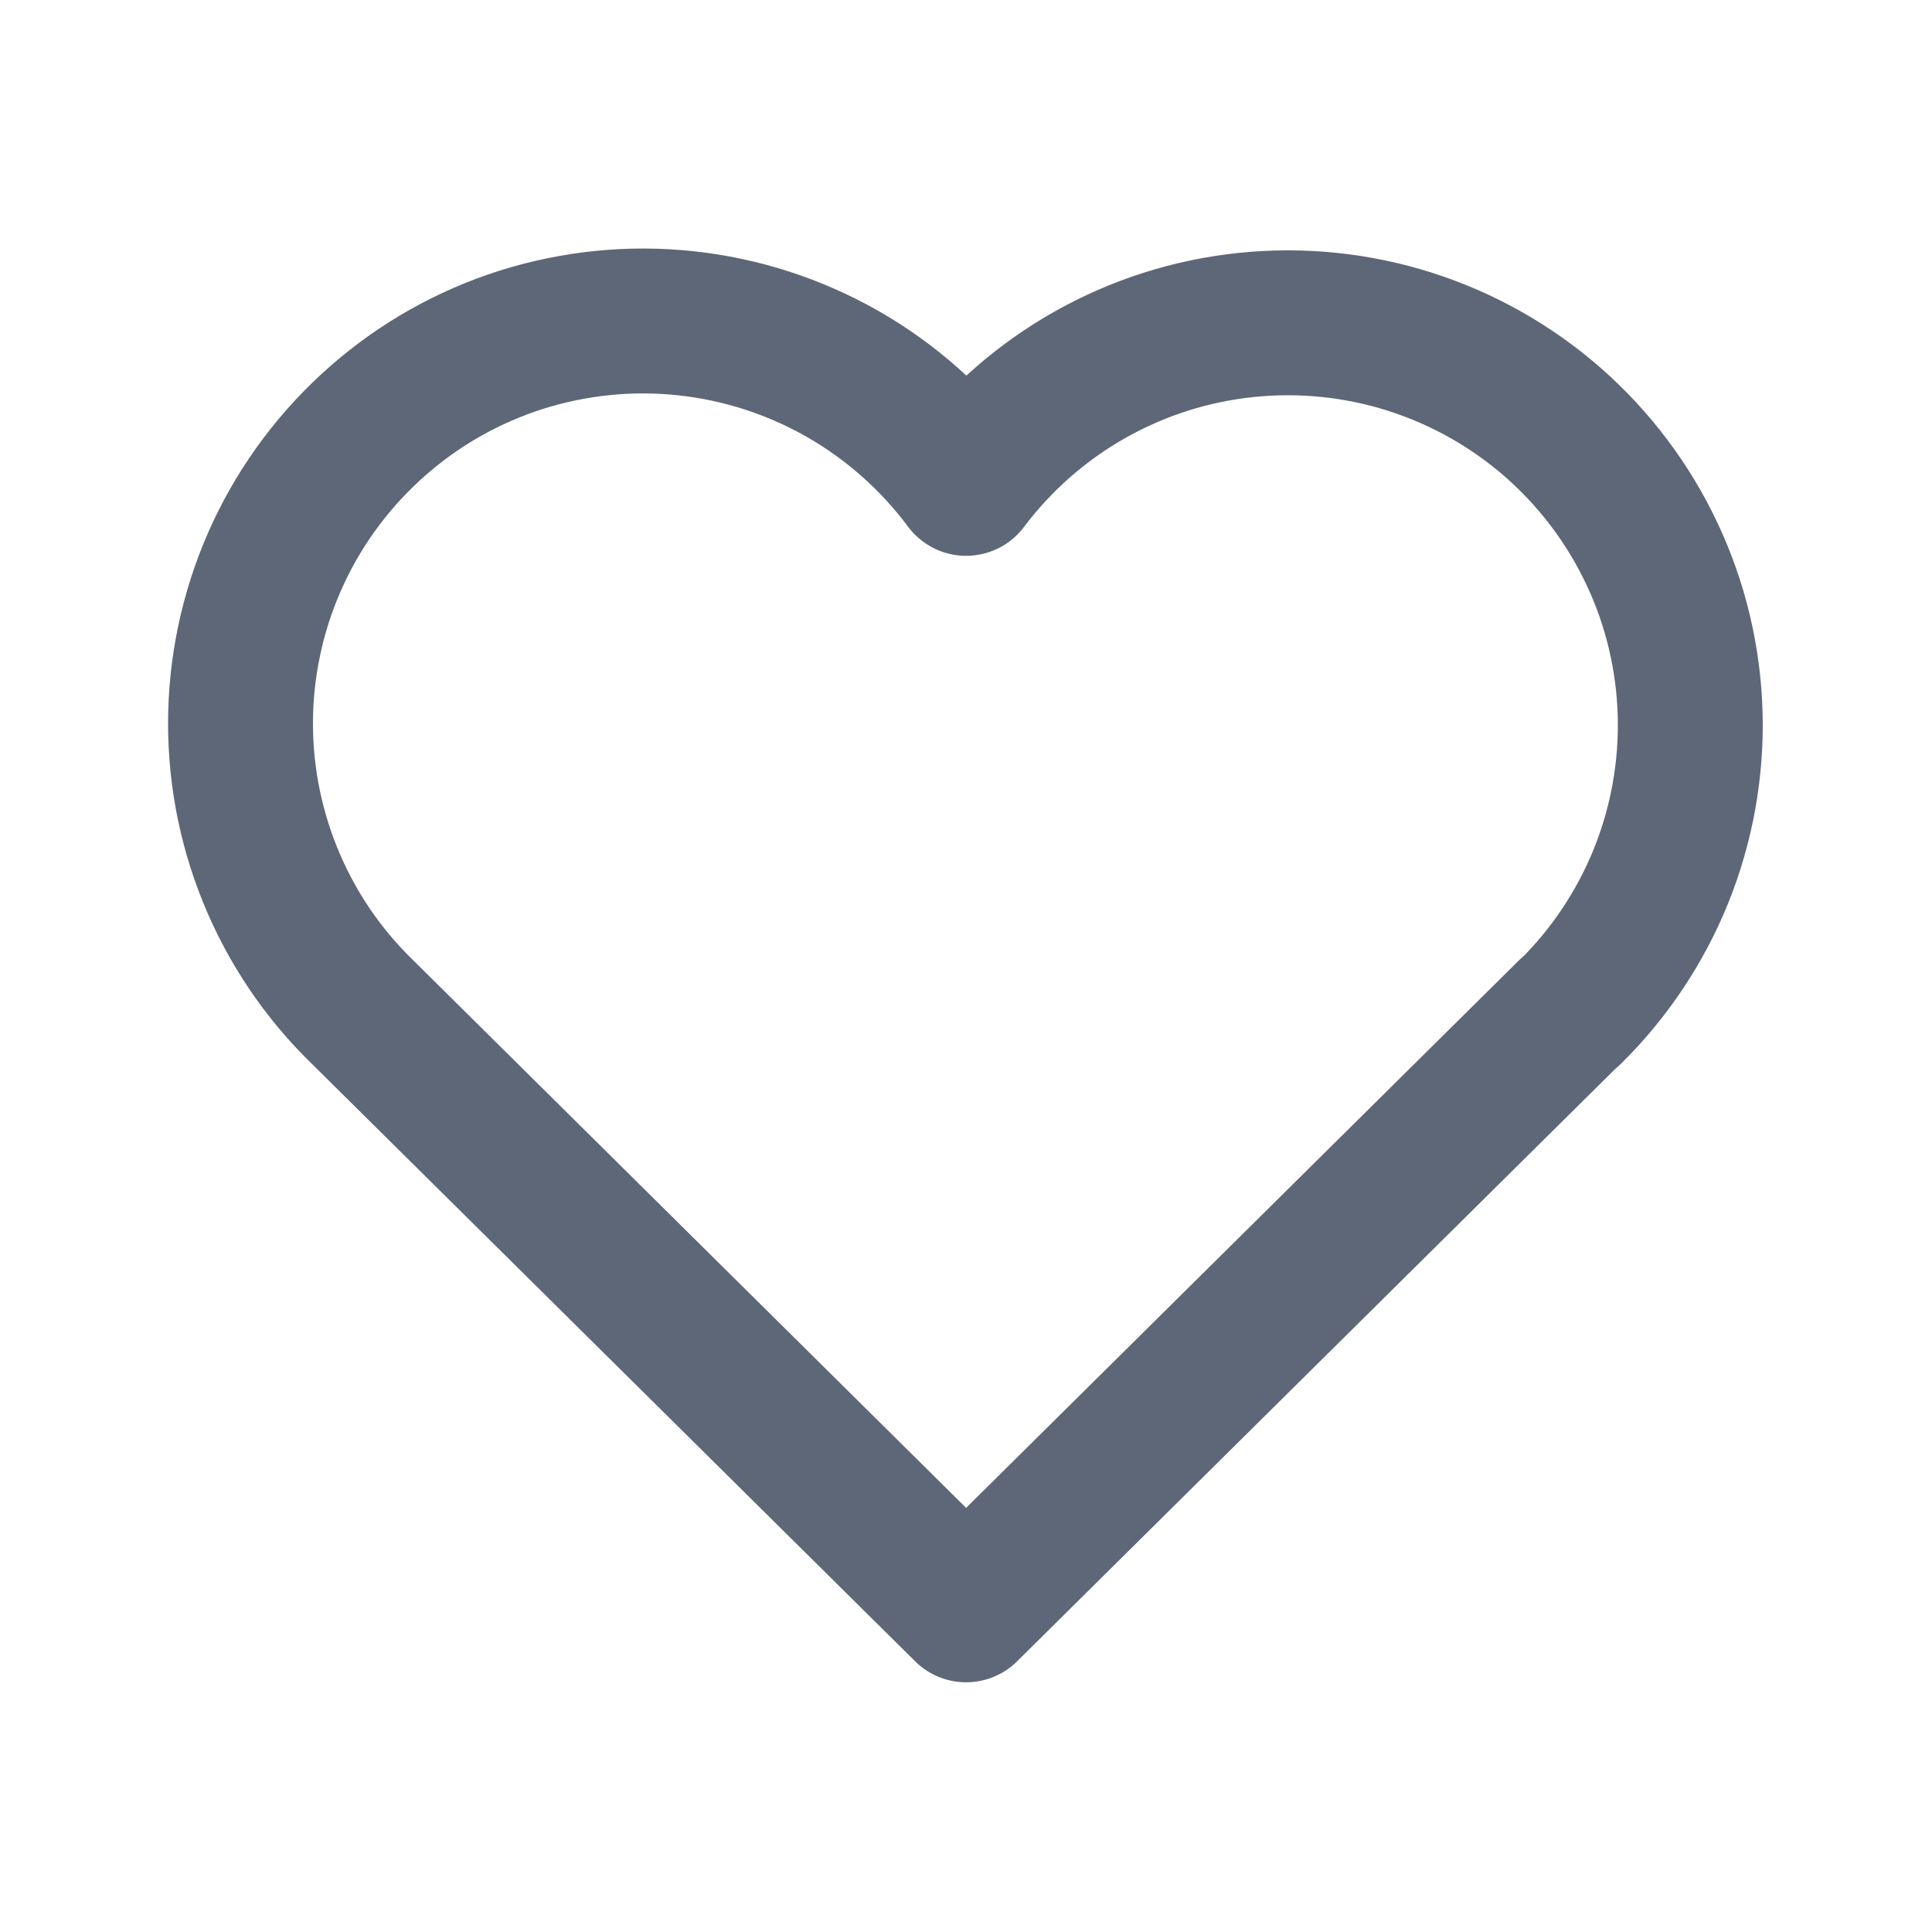 <svg width="16" height="16" viewBox="0 0 16 16" fill="none" xmlns="http://www.w3.org/2000/svg">
<path d="M13.001 8.38L8.001 13.332L3.001 8.38C2.671 8.06 2.411 7.674 2.238 7.248C2.064 6.821 1.981 6.364 1.993 5.904C2.005 5.444 2.113 4.991 2.308 4.575C2.504 4.158 2.784 3.787 3.13 3.484C3.476 3.18 3.881 2.952 4.32 2.813C4.759 2.675 5.222 2.628 5.679 2.677C6.137 2.726 6.579 2.869 6.979 3.097C7.378 3.325 7.726 3.634 8.001 4.003C8.277 3.636 8.625 3.331 9.024 3.105C9.424 2.879 9.865 2.738 10.322 2.691C10.778 2.644 11.239 2.691 11.676 2.83C12.113 2.969 12.517 3.197 12.862 3.499C13.207 3.802 13.486 4.172 13.681 4.587C13.877 5.002 13.984 5.453 13.997 5.912C14.01 6.37 13.928 6.826 13.757 7.252C13.585 7.677 13.328 8.063 13.001 8.384" stroke="#5E6777" stroke-width="1.2" stroke-linecap="round" stroke-linejoin="round"/>
</svg>
